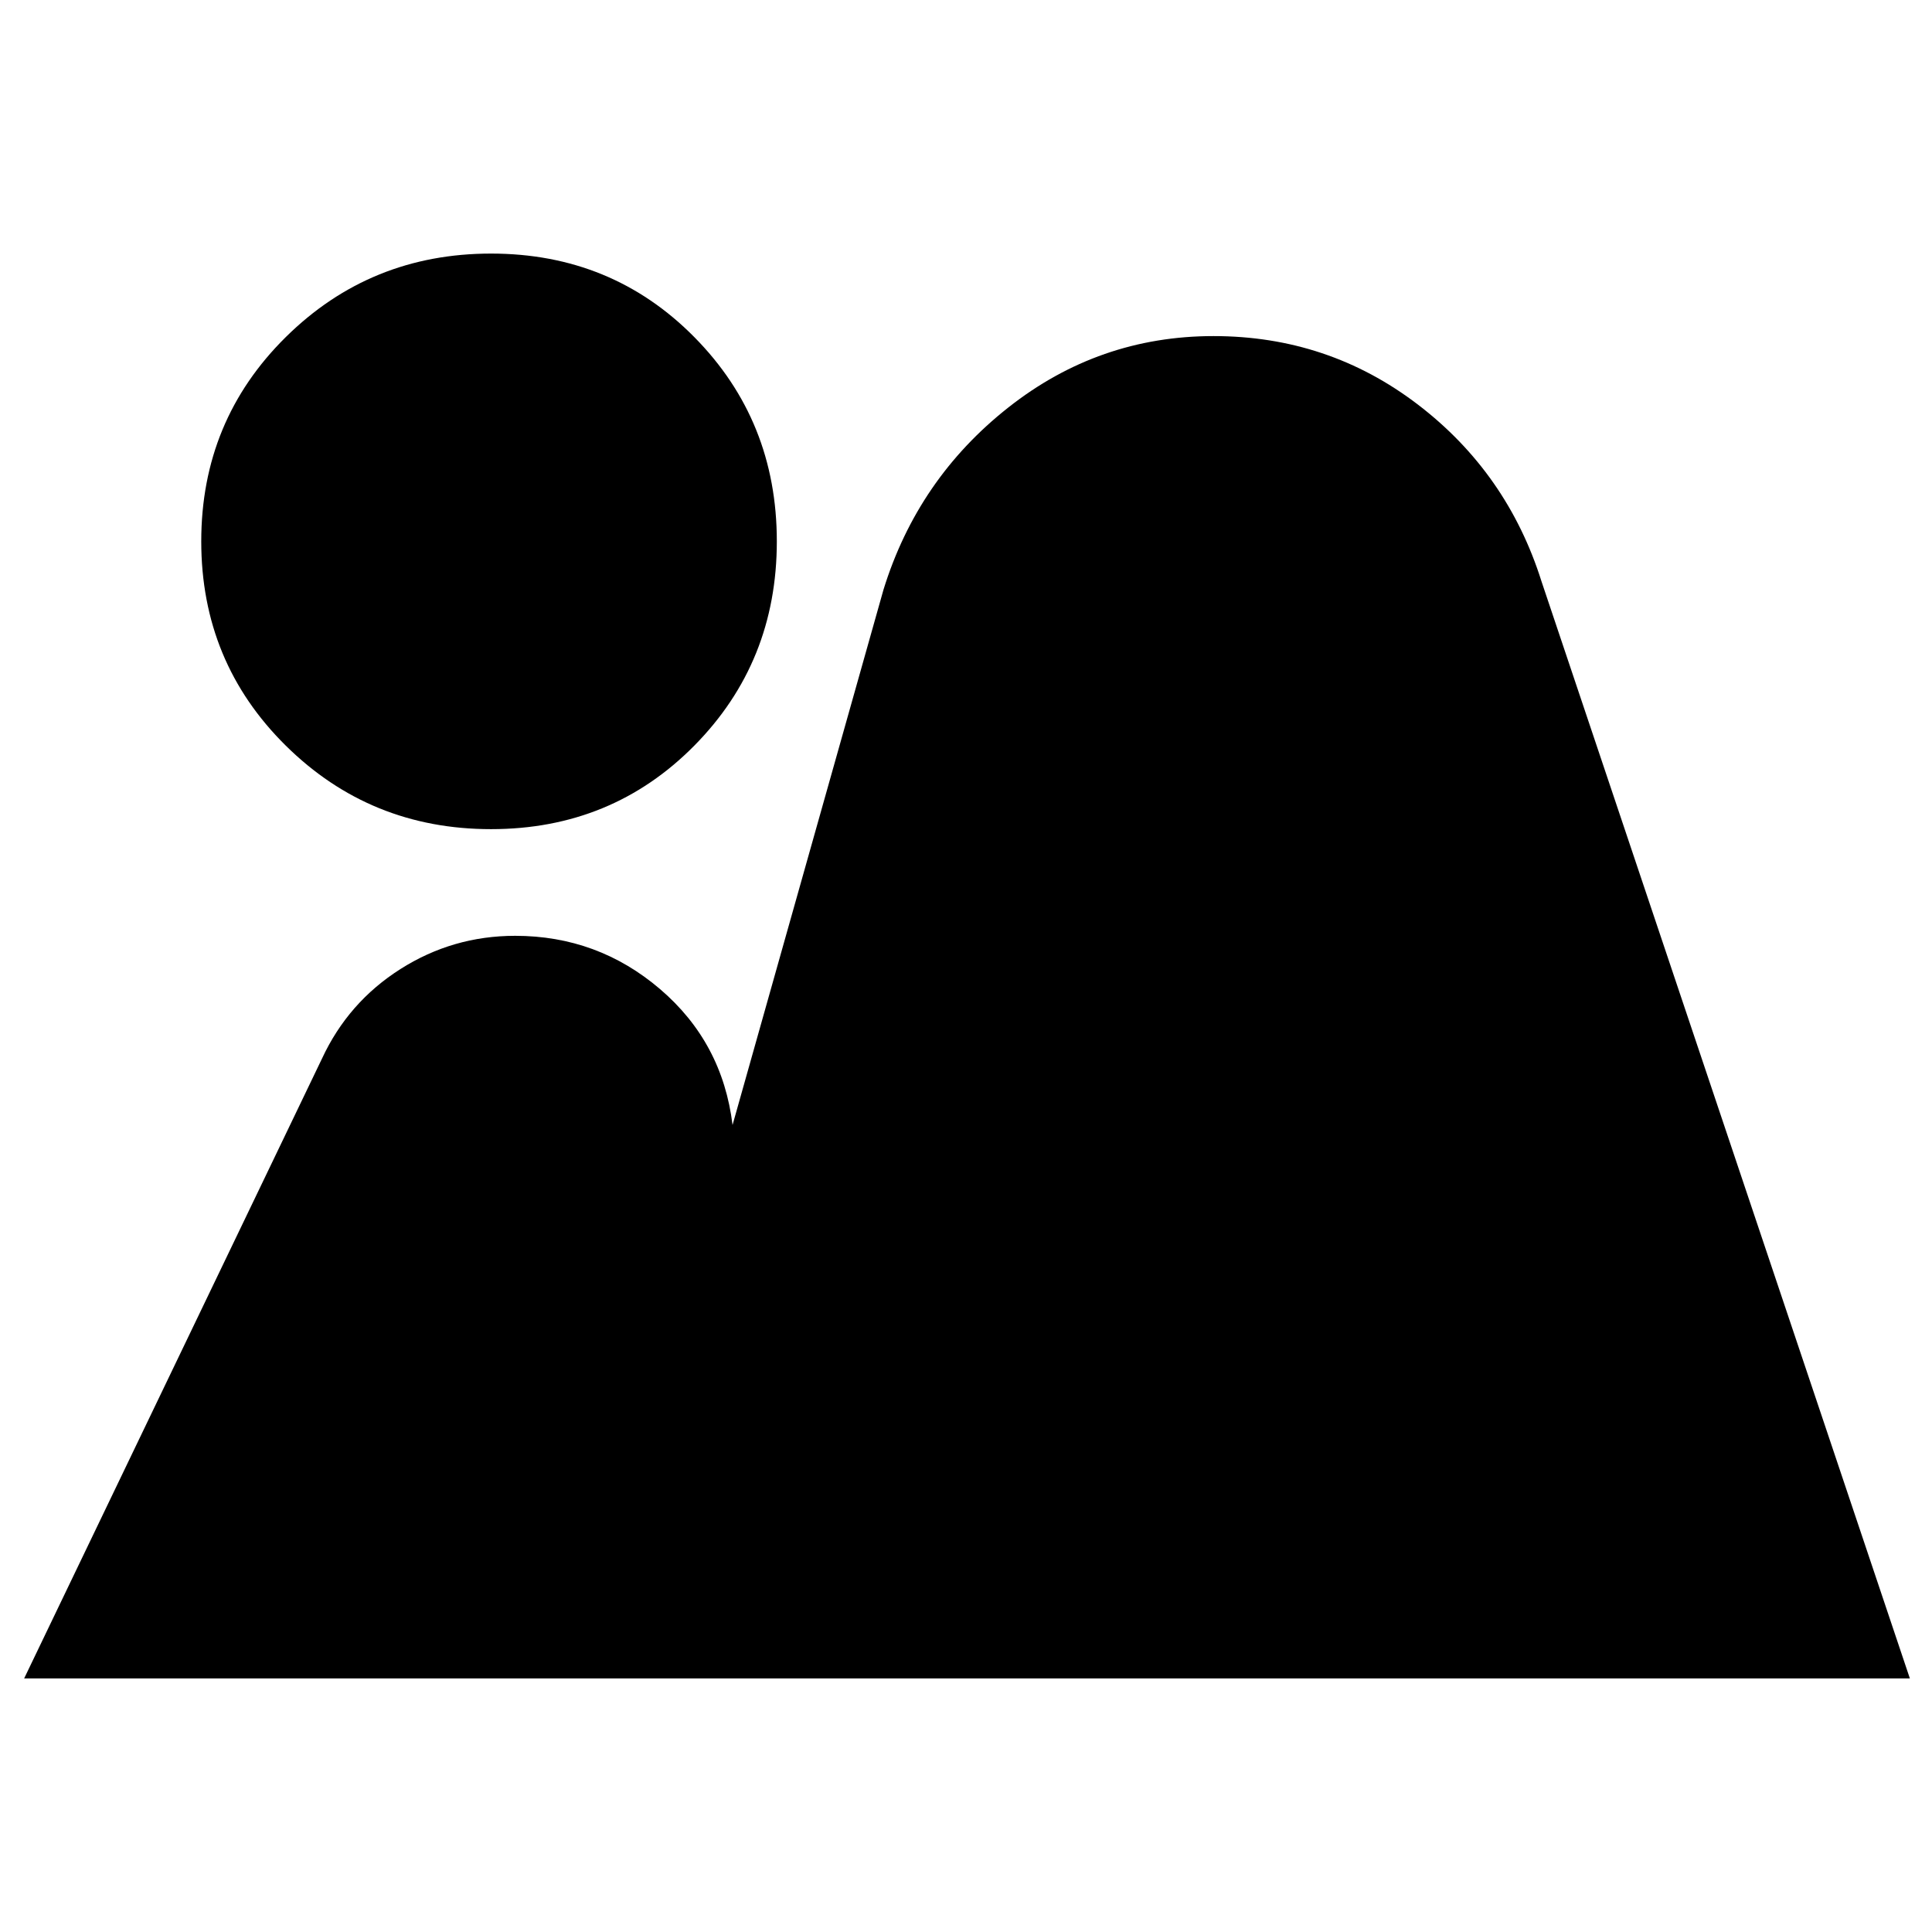<svg xmlns="http://www.w3.org/2000/svg" height="24" viewBox="0 -960 960 960" width="24"><path d="m12-126 148-308q13-28 39-44.5t57-16.5q41 0 72 26.5t36 67.5v1-1l75-266q17-55 62-90.5T603-793q57 0 101.5 34t61.5 88l183 545H12Zm232-422q-60 0-102-41.5T100-691q0-60 42-101.5T244-834q60 0 101 41.5T386-691q0 60-41 101.5T244-548Z"/></svg>